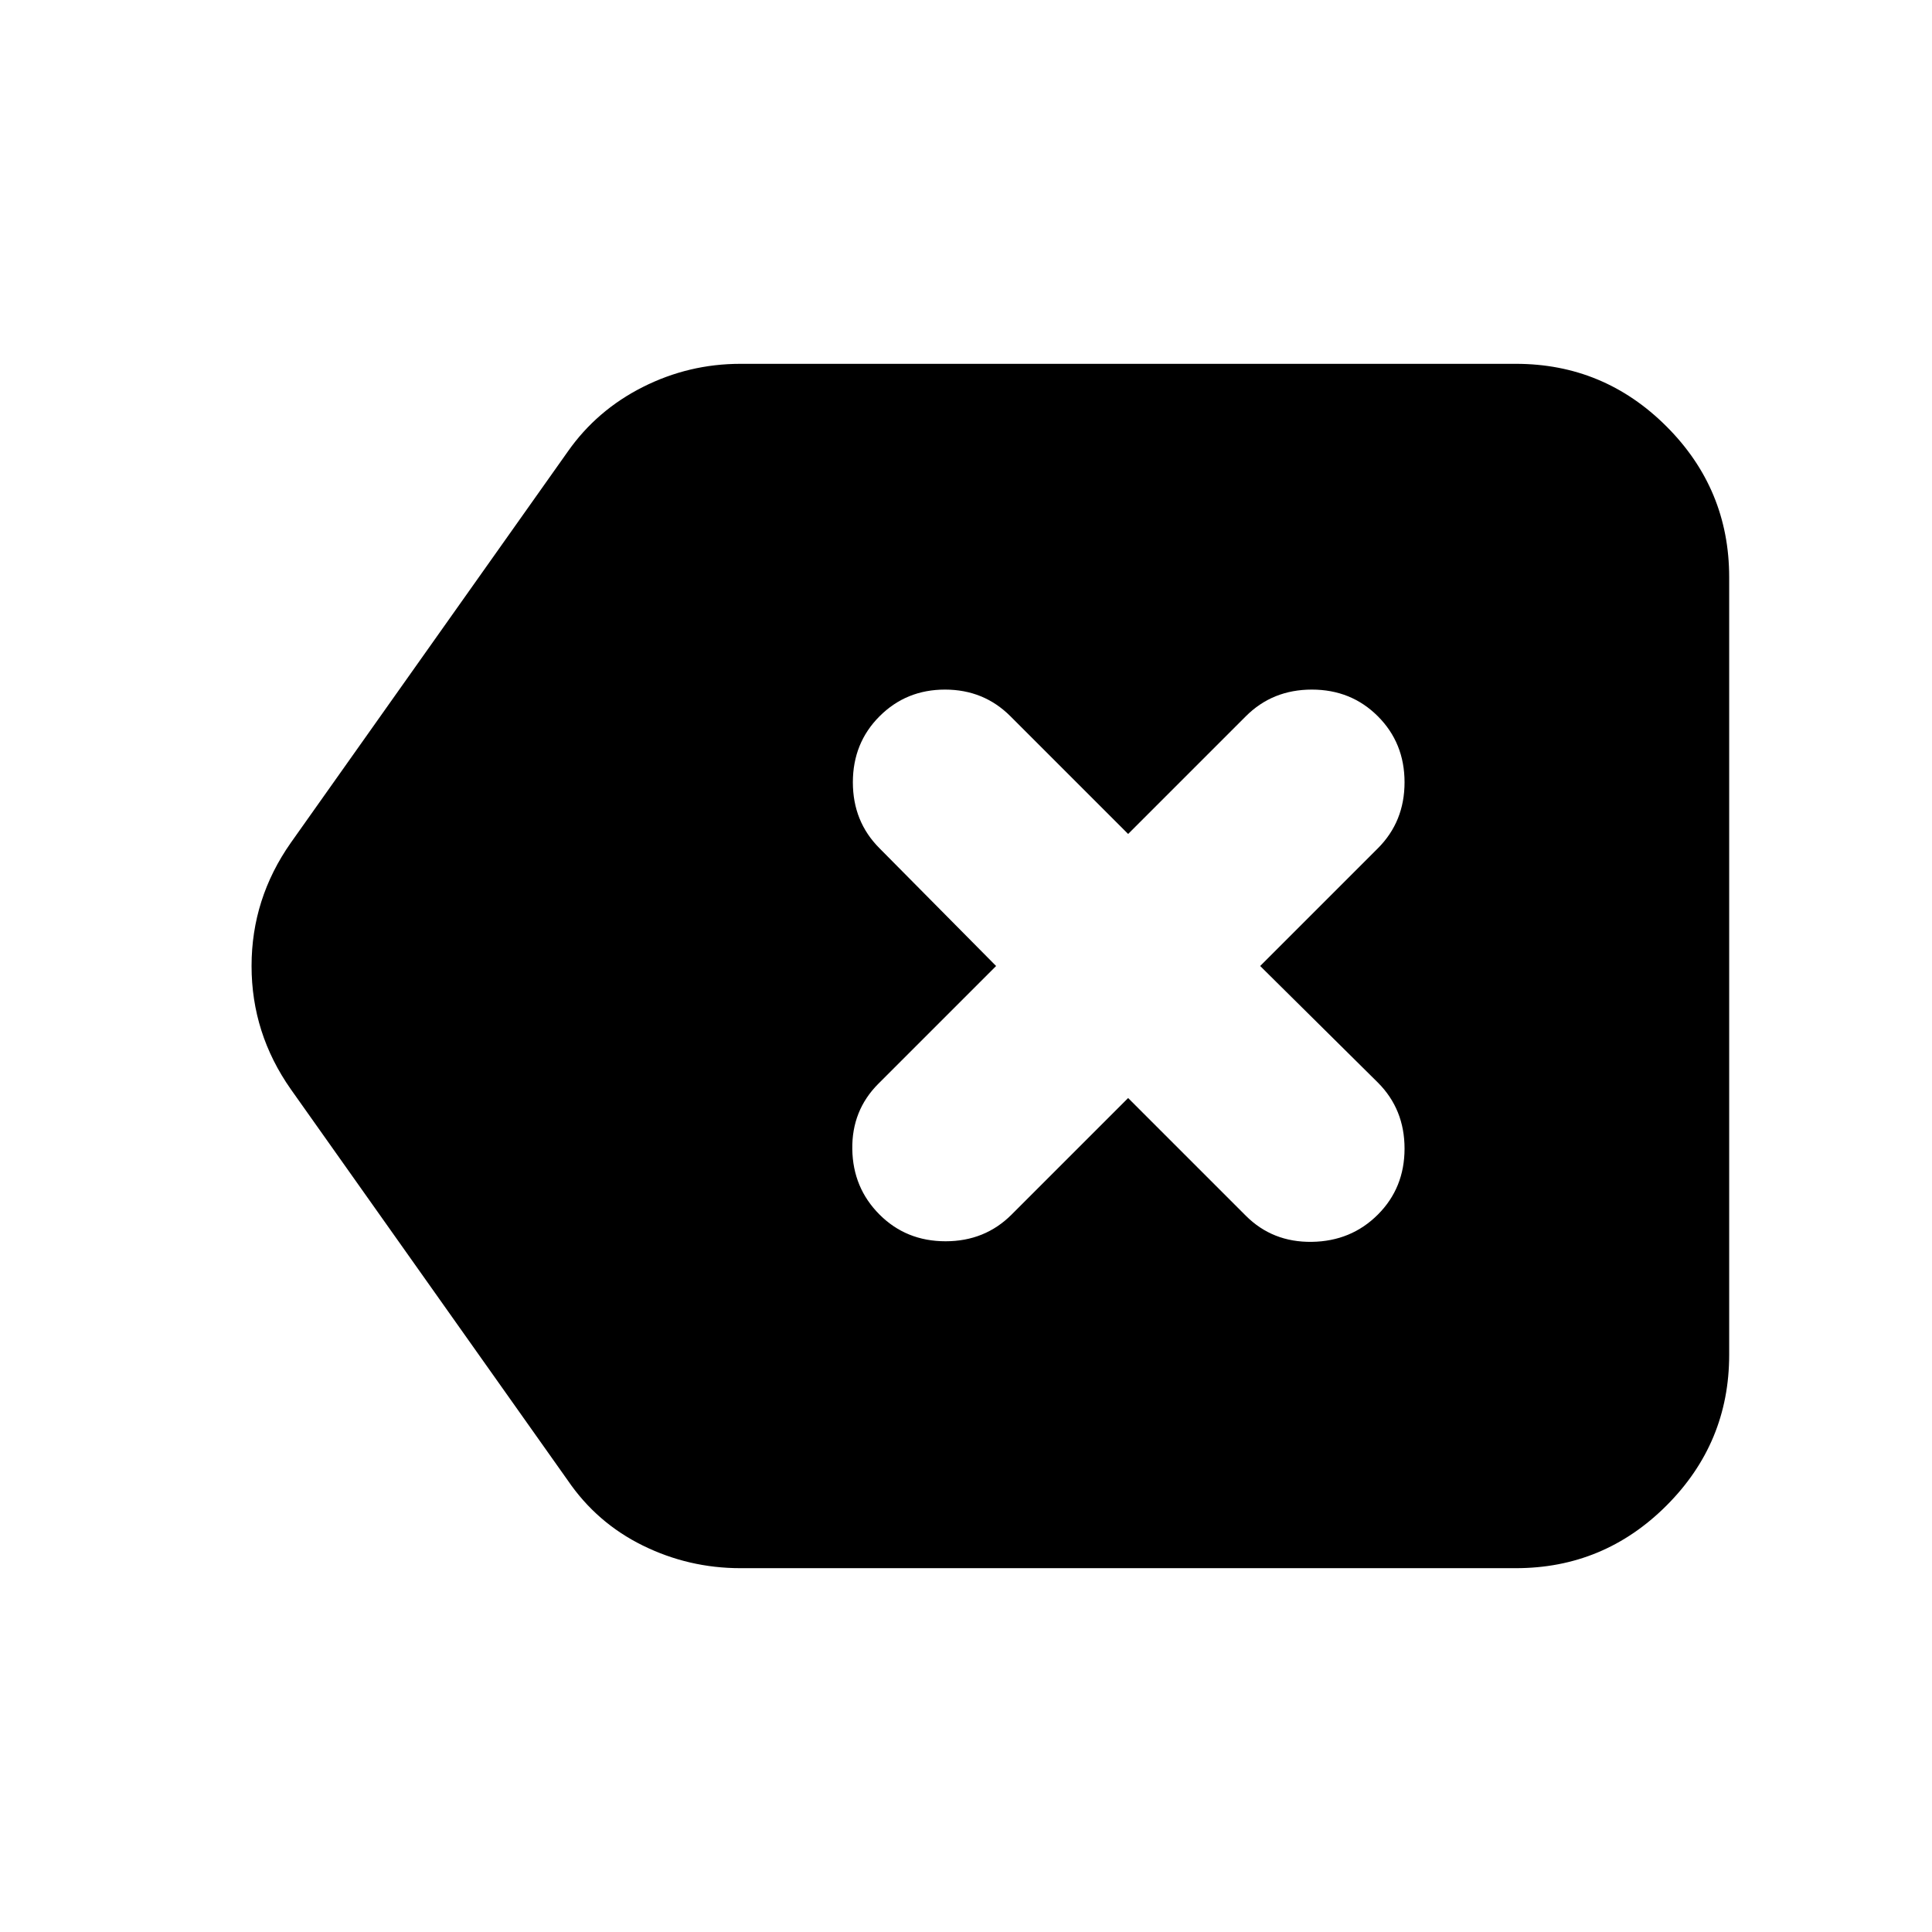 <svg xmlns="http://www.w3.org/2000/svg" height="24" viewBox="0 -960 960 960" width="24"><path d="M367.913-180.782q-25.652 0-48.522-11.261-22.87-11.261-37.261-32.348L144.521-418.738Q124.999-446.521 124.999-480t19.522-61.262L282.13-735.609q14.391-20.522 37.261-32.066 22.87-11.543 48.522-11.543h385.304q43.74 0 74.871 31.13 31.13 31.131 31.13 74.871v386.434q0 43.74-31.13 74.871-31.131 31.13-74.871 31.13H367.913Zm192.652-233.609 58.478 58.478q13.261 13.261 32.804 12.978 19.544-.283 32.805-13.544 13.261-13.261 13.261-32.804 0-19.544-13.261-32.805L626.174-480l58.478-58.477q13.261-13.261 13.261-32.805t-13.261-32.805q-13.261-13.261-32.805-13.261-19.543 0-32.804 13.261l-58.478 58.478-58.477-58.478q-13.261-13.261-32.522-13.261t-32.522 13.261q-13.261 13.261-13.261 32.805t13.261 32.805L494.956-480l-58.477 58.477q-13.261 13.261-12.979 32.522.283 19.261 13.544 32.522 13.261 13.261 32.805 13.261 19.543 0 32.804-13.261l57.912-57.912Z"/></svg>